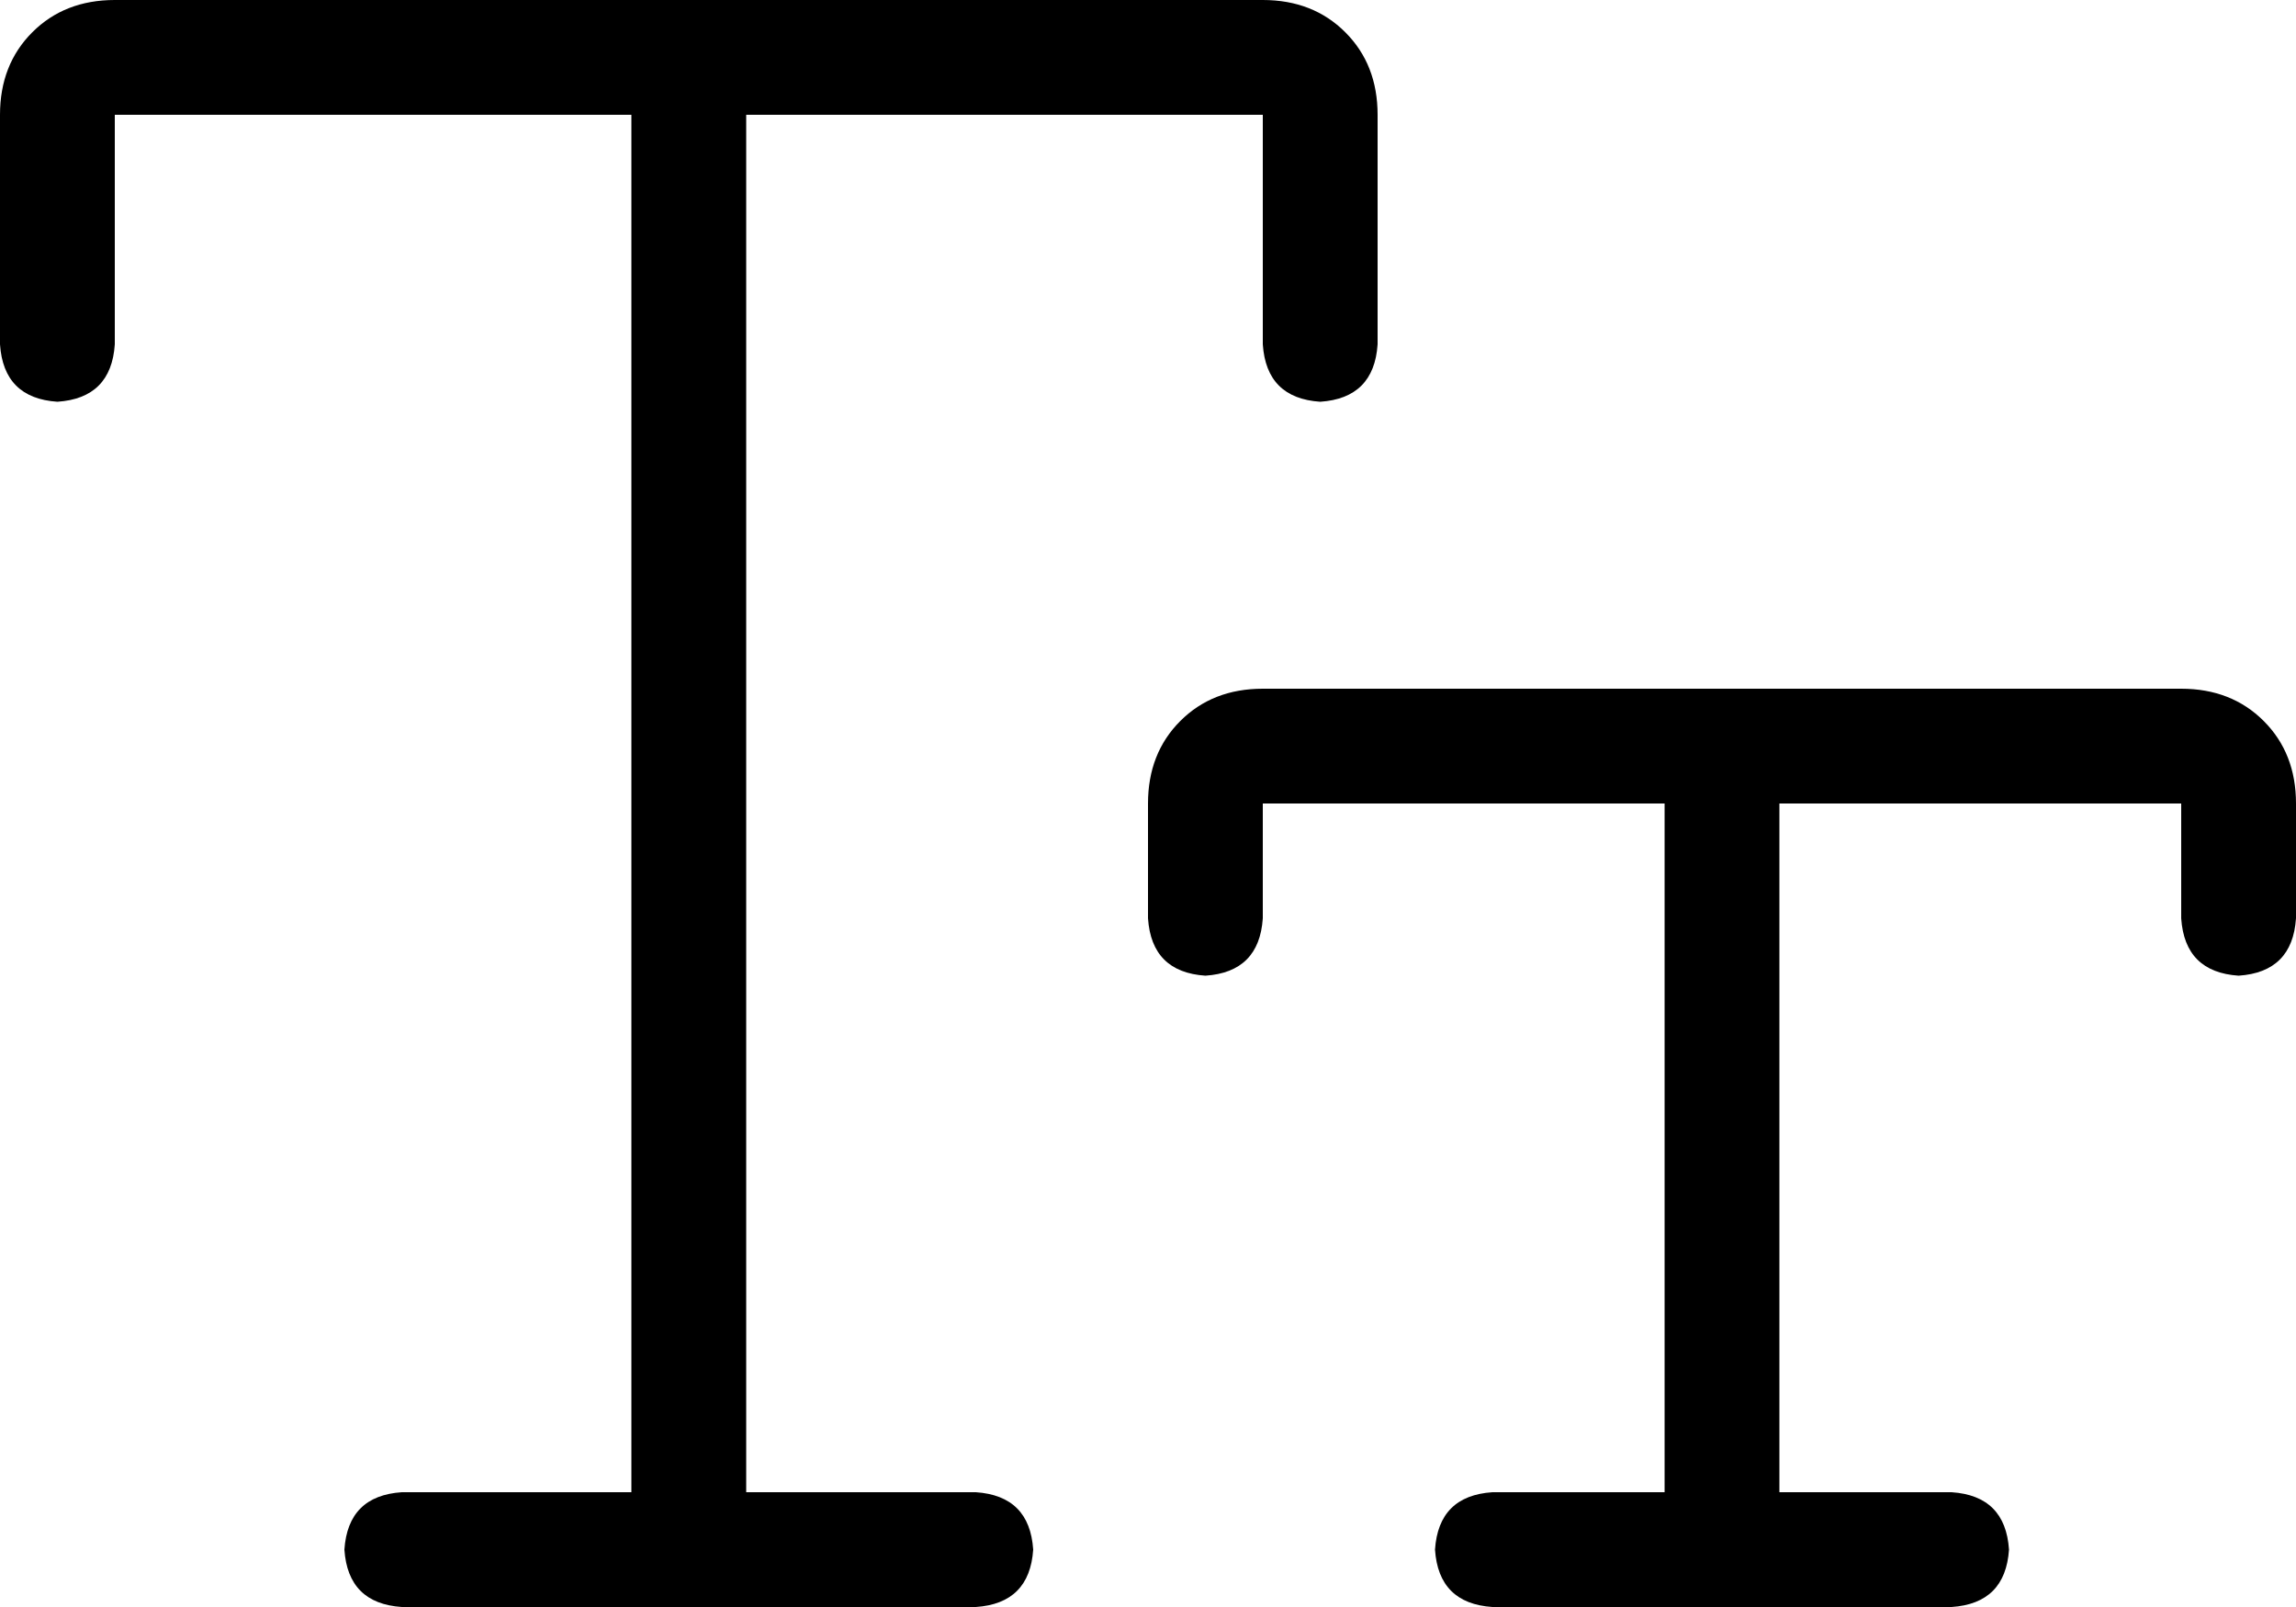 <svg xmlns="http://www.w3.org/2000/svg" viewBox="0 0 640 448">
  <path d="M 32 0 Q 18 0 9 9 L 9 9 L 9 9 Q 0 18 0 32 L 0 96 L 0 96 Q 1 111 16 112 Q 31 111 32 96 L 32 32 L 32 32 L 176 32 L 176 32 L 176 416 L 176 416 L 112 416 L 112 416 Q 97 417 96 432 Q 97 447 112 448 L 272 448 L 272 448 Q 287 447 288 432 Q 287 417 272 416 L 208 416 L 208 416 L 208 32 L 208 32 L 352 32 L 352 32 L 352 96 L 352 96 Q 353 111 368 112 Q 383 111 384 96 L 384 32 L 384 32 Q 384 18 375 9 Q 366 0 352 0 L 32 0 L 32 0 Z M 352 192 Q 338 192 329 201 L 329 201 L 329 201 Q 320 210 320 224 L 320 256 L 320 256 Q 321 271 336 272 Q 351 271 352 256 L 352 224 L 352 224 L 464 224 L 464 224 L 464 416 L 464 416 L 416 416 L 416 416 Q 401 417 400 432 Q 401 447 416 448 L 544 448 L 544 448 Q 559 447 560 432 Q 559 417 544 416 L 496 416 L 496 416 L 496 224 L 496 224 L 608 224 L 608 224 L 608 256 L 608 256 Q 609 271 624 272 Q 639 271 640 256 L 640 224 L 640 224 Q 640 210 631 201 Q 622 192 608 192 L 480 192 L 352 192 Z" />
</svg>